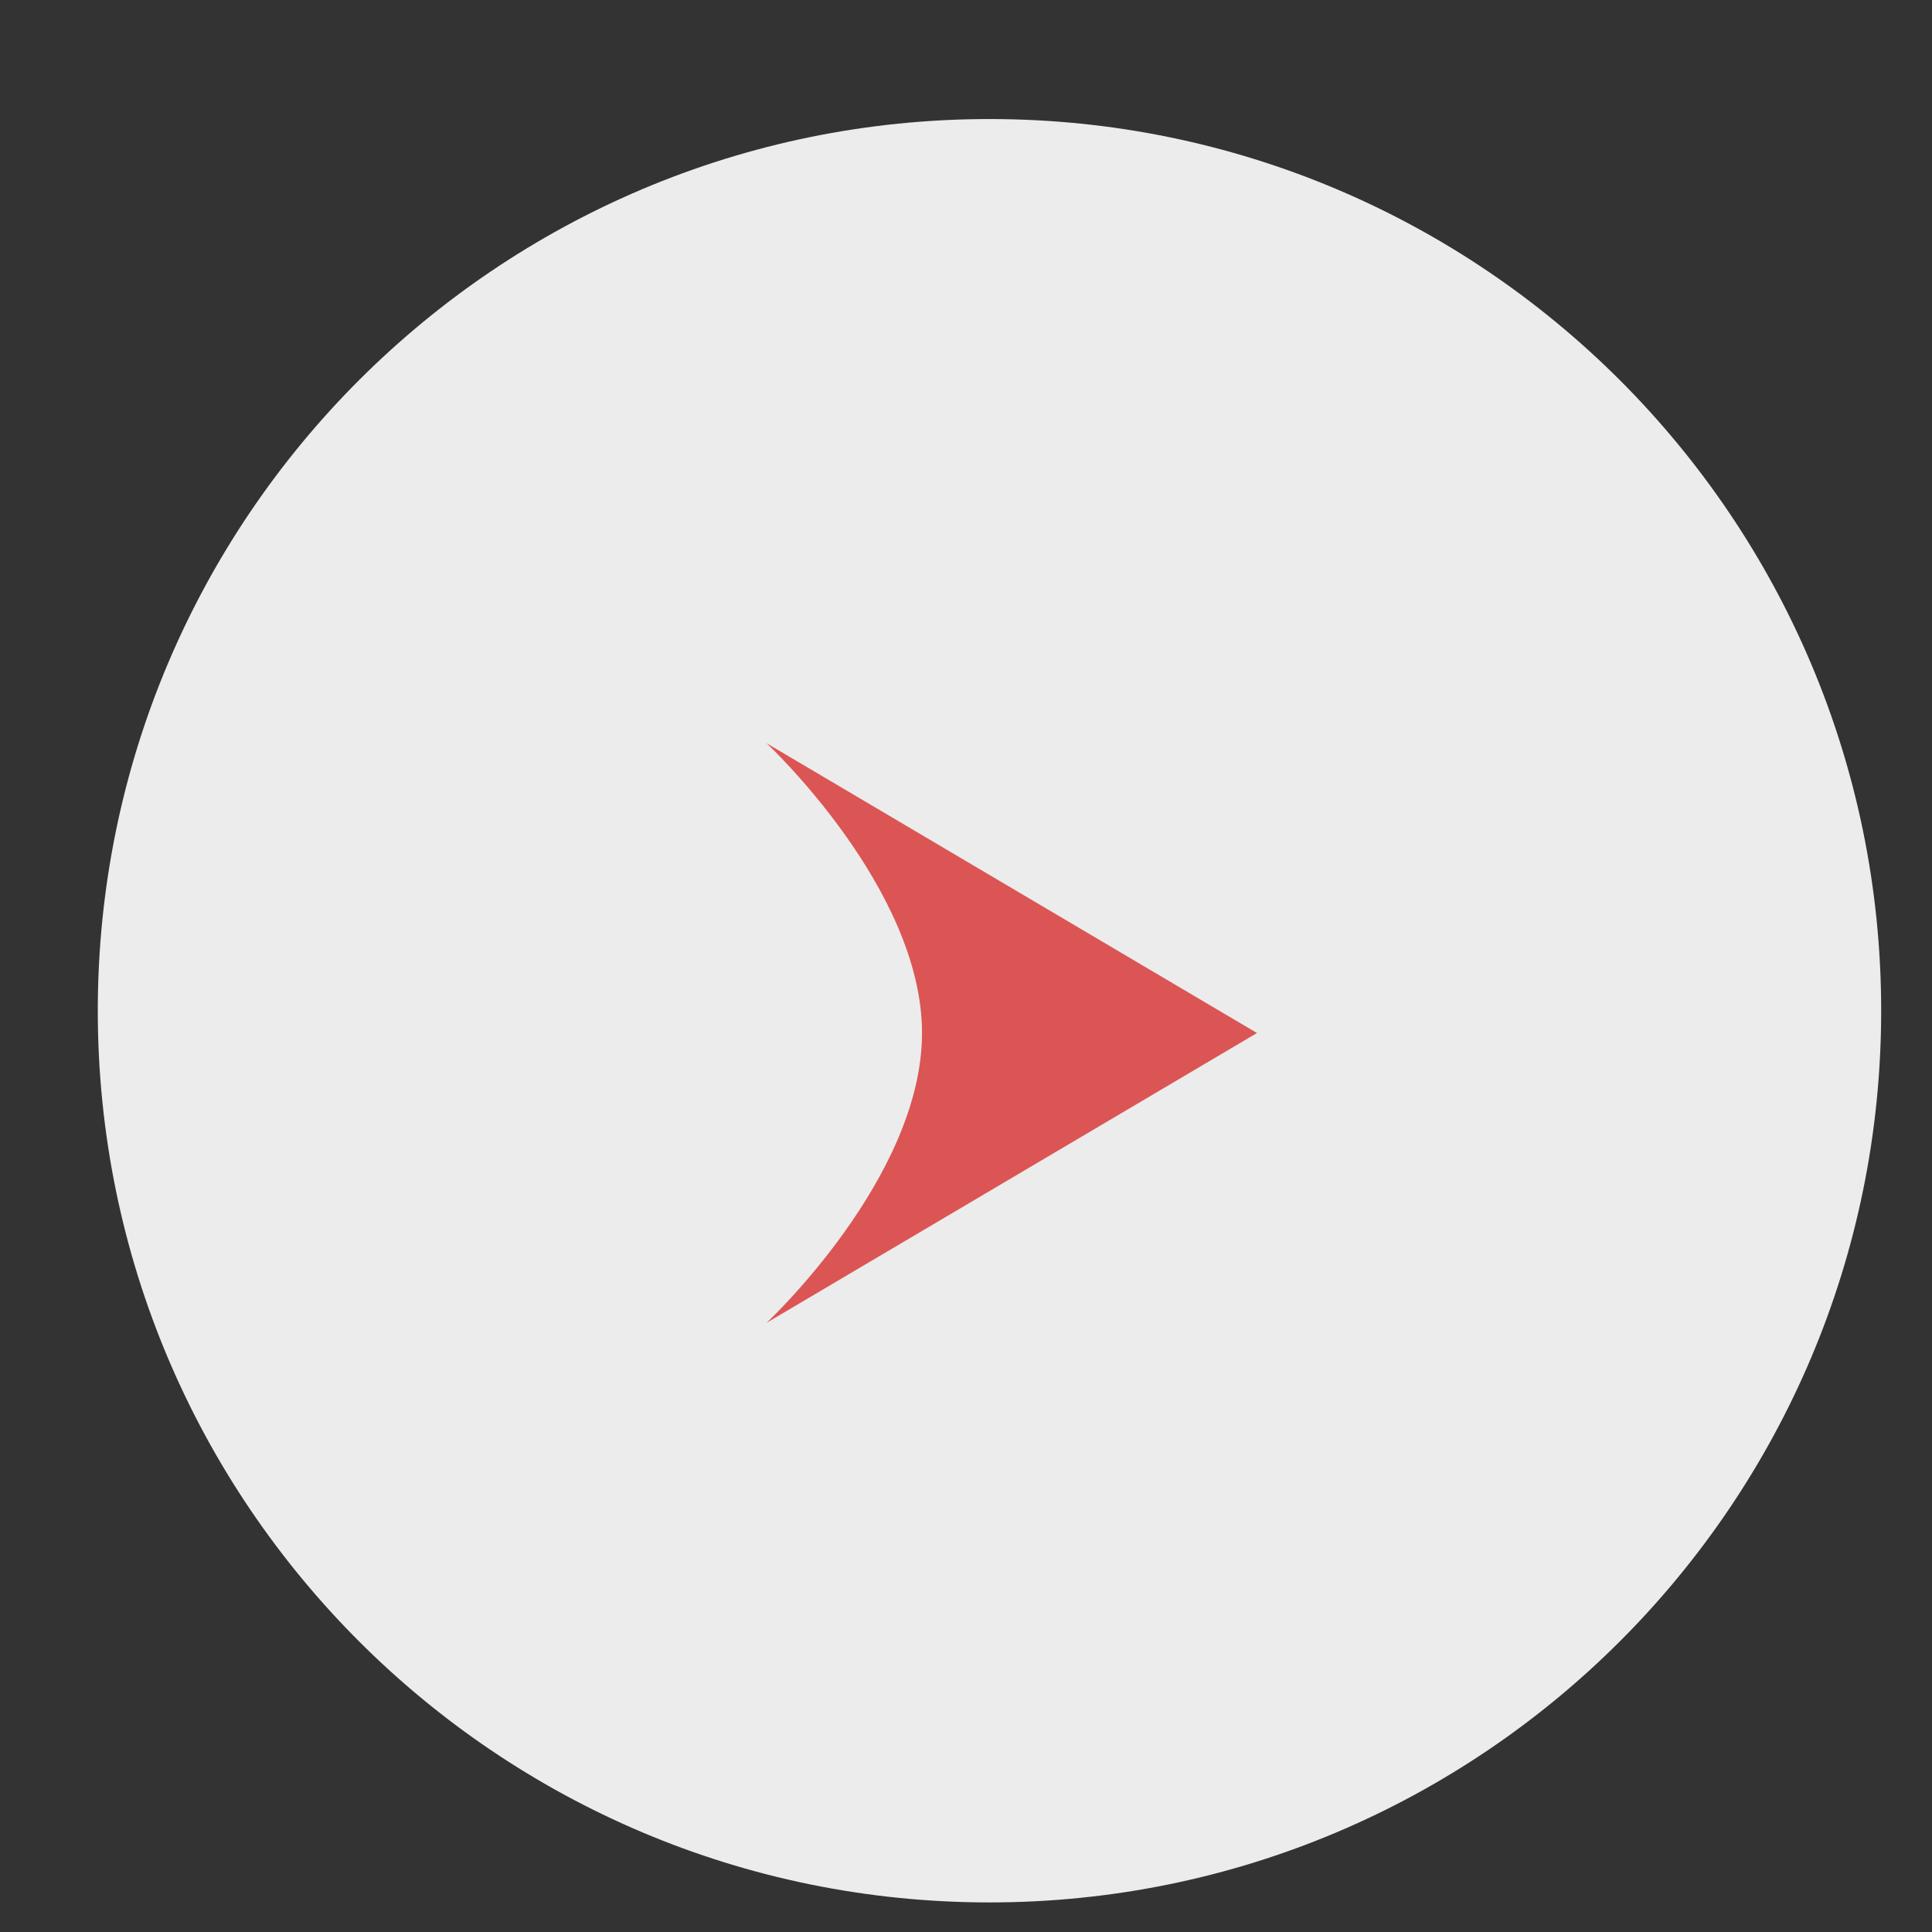 <svg width="13" height="13" viewBox="0 0 13 13" fill="none" xmlns="http://www.w3.org/2000/svg">
<rect x="0" y="0" width="13" height="13" fill="#333333" stroke="none"/>
<g id="Group 2060 1" clip-path="url(#clip0_1_161)">
<g id="Group 2060">
<path id="Ellipse 362" opacity="0.905" d="M6.658 12.801C9.971 12.801 12.658 10.115 12.658 6.801C12.658 3.488 9.971 0.801 6.658 0.801C3.344 0.801 0.658 3.488 0.658 6.801C0.658 10.115 3.344 12.801 6.658 12.801Z" fill="white"/>
<path id="Path 1301" d="M8.458 6.951L5.158 8.901C5.158 8.901 6.204 7.926 6.204 6.951C6.204 5.976 5.158 5.001 5.158 5.001L8.458 6.951Z" fill="#DB5554"/>
</g>
</g>
<defs>
<clipPath id="clip0_1_161">
<rect width="12" height="12" fill="white" transform="translate(0.658 0.801)"/>
</clipPath>
</defs>
</svg>
